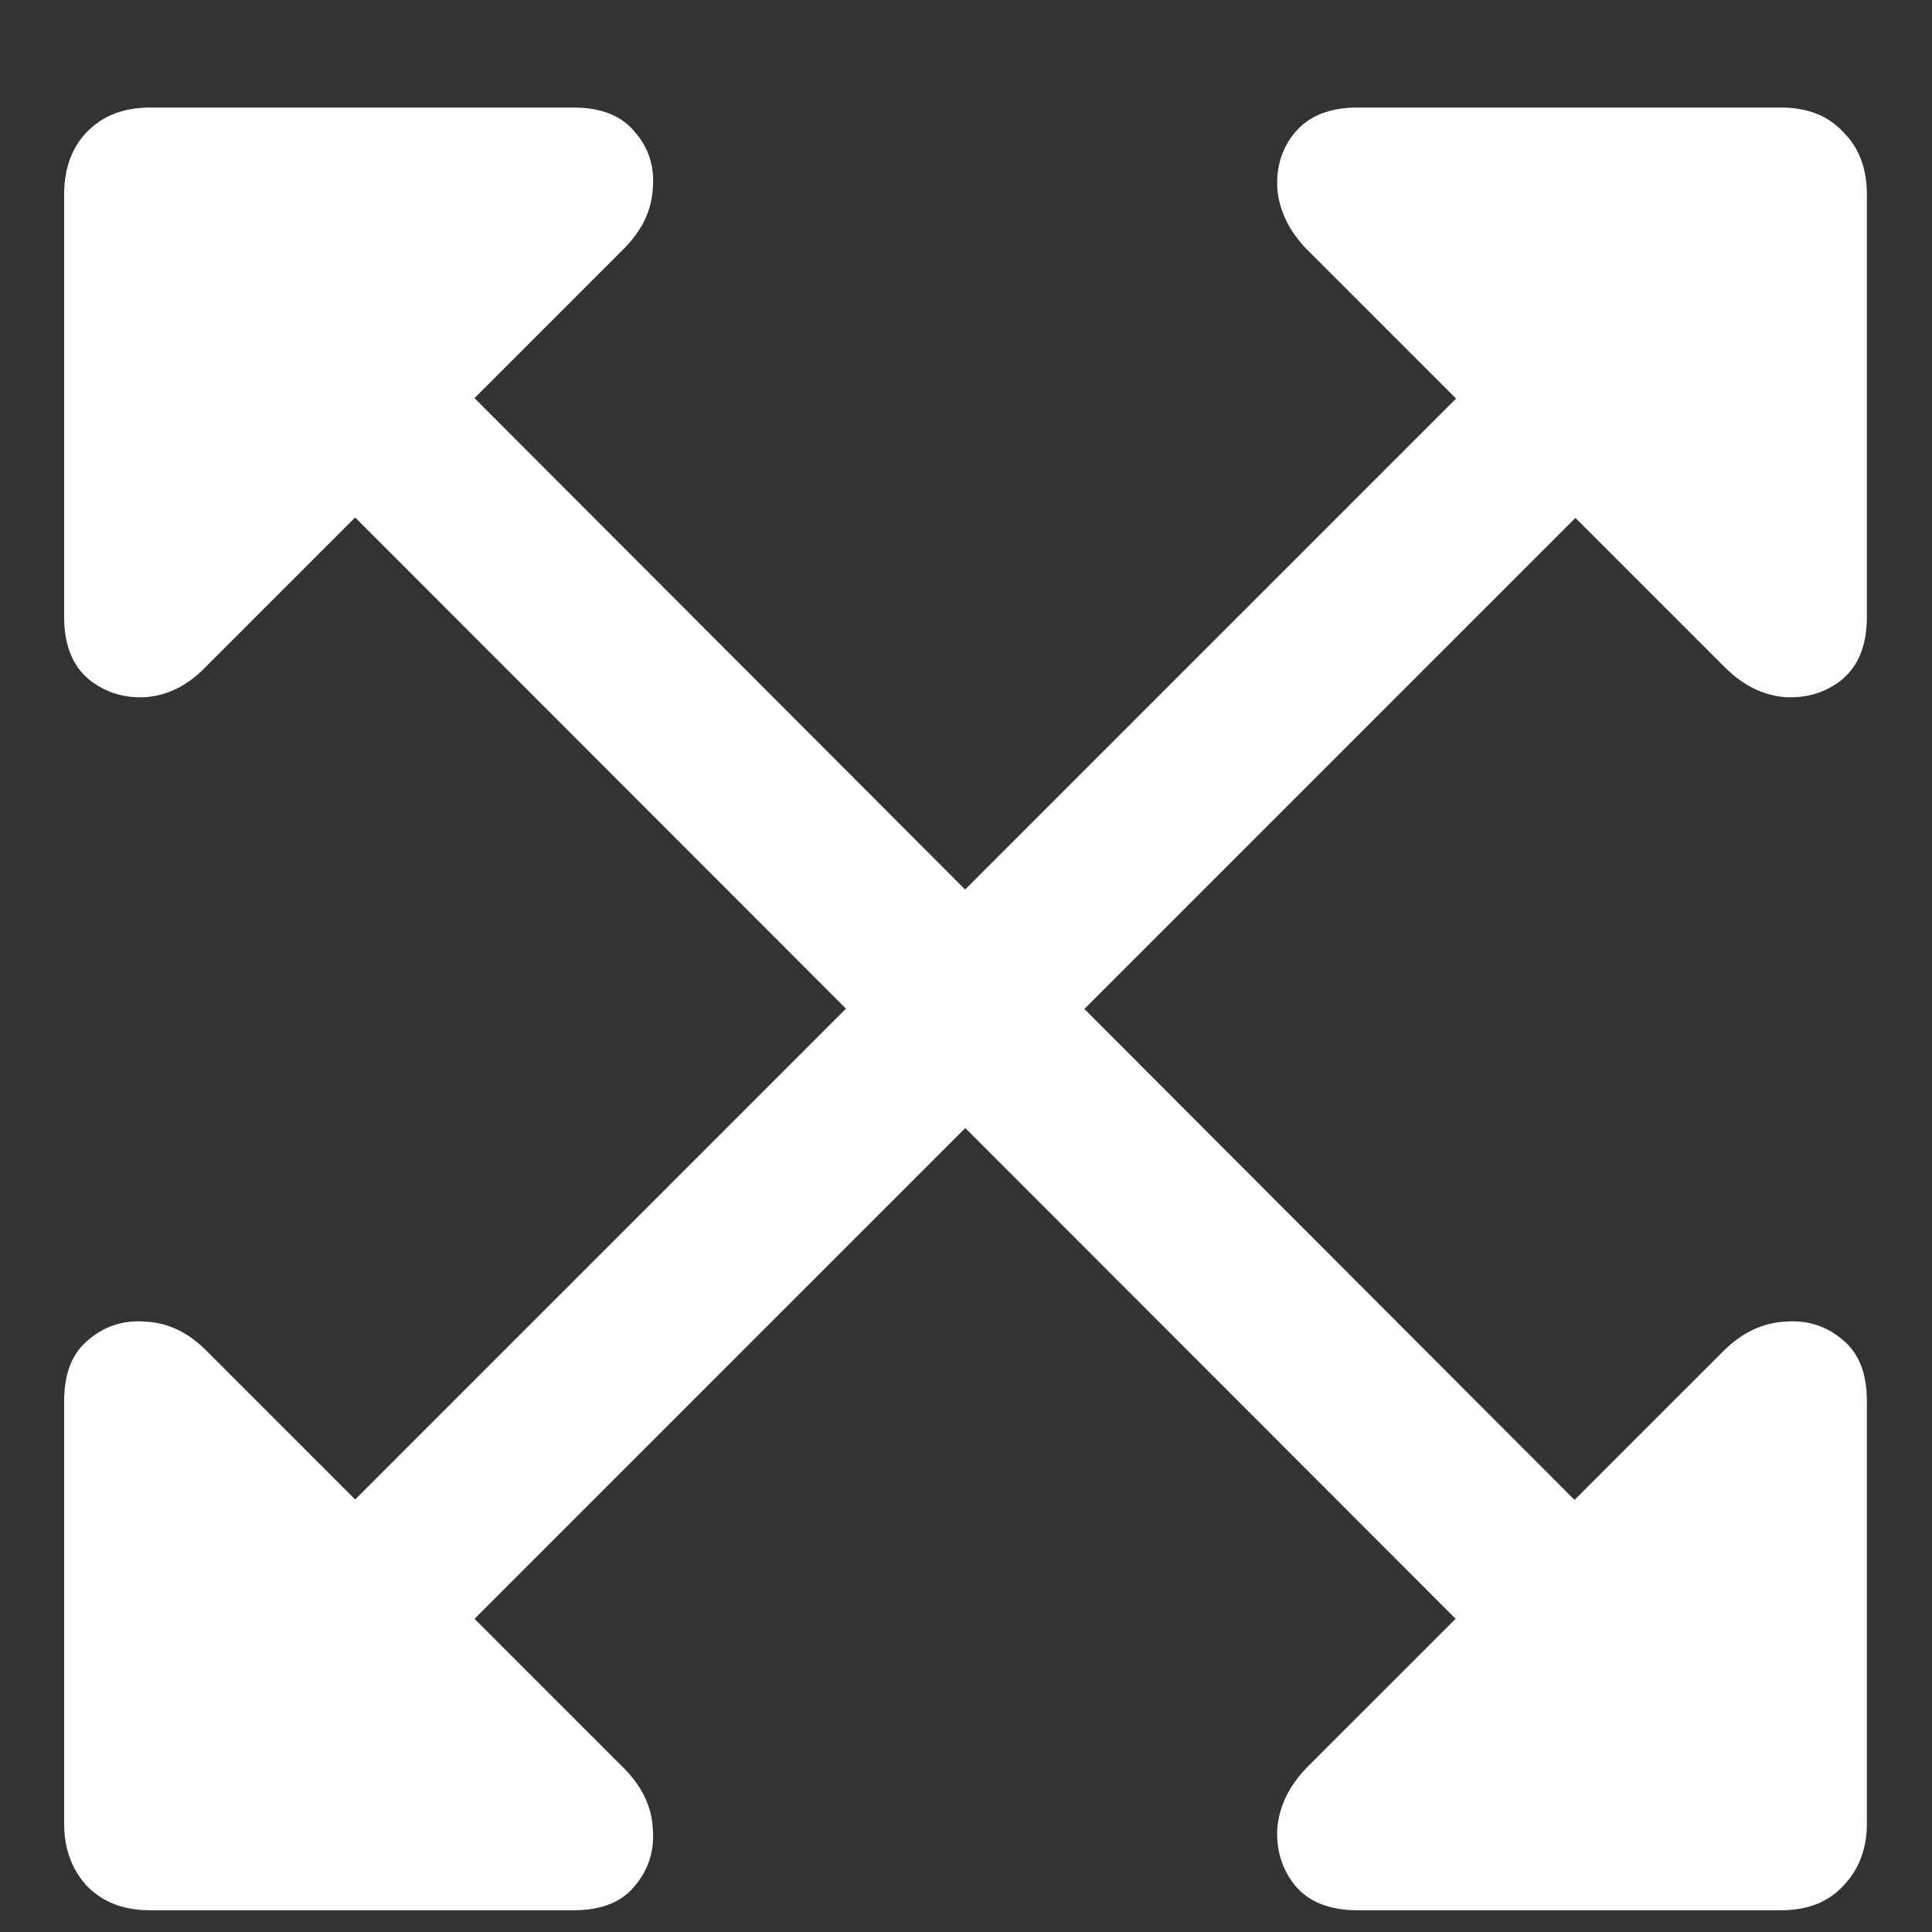<?xml version="1.0" encoding="UTF-8"?>
<svg xmlns="http://www.w3.org/2000/svg" xmlns:xlink="http://www.w3.org/1999/xlink" width="24" height="24" viewBox="0 0 24 24" version="1.1">
<rect x="0" y="0" width="24" height="24" fill="#333333" stroke="none"/>
<g id="surface1">
<path style=" stroke:none;fill-rule:nonzero;fill:rgb(100%,100%,100%);fill-opacity:1;" d="M 0.797 7.664 C 0.797 8.008 0.898 8.266 1.102 8.438 C 1.305 8.602 1.543 8.676 1.816 8.66 C 2.09 8.637 2.336 8.512 2.555 8.285 L 7.746 3.094 C 7.973 2.867 8.094 2.617 8.109 2.344 C 8.133 2.07 8.059 1.836 7.887 1.641 C 7.723 1.438 7.469 1.336 7.125 1.336 L 1.863 1.336 C 1.535 1.336 1.273 1.438 1.078 1.641 C 0.891 1.836 0.797 2.094 0.797 2.414 Z M 3.82 5.836 L 18.668 20.695 L 20.156 19.23 L 5.309 4.359 Z M 23.191 17.402 C 23.191 17.059 23.09 16.805 22.887 16.641 C 22.684 16.469 22.445 16.395 22.172 16.418 C 21.898 16.434 21.648 16.551 21.422 16.77 L 16.23 21.961 C 16.012 22.188 15.891 22.438 15.867 22.711 C 15.852 22.984 15.926 23.223 16.09 23.426 C 16.262 23.629 16.52 23.73 16.863 23.73 L 22.125 23.73 C 22.453 23.73 22.711 23.629 22.898 23.426 C 23.094 23.223 23.191 22.965 23.191 22.652 Z M 23.191 7.664 L 23.191 2.414 C 23.191 2.094 23.094 1.836 22.898 1.641 C 22.711 1.438 22.453 1.336 22.125 1.336 L 16.863 1.336 C 16.52 1.336 16.262 1.438 16.09 1.641 C 15.926 1.836 15.852 2.07 15.867 2.344 C 15.891 2.617 16.012 2.867 16.23 3.094 L 21.422 8.285 C 21.648 8.512 21.898 8.637 22.172 8.66 C 22.445 8.676 22.684 8.602 22.887 8.438 C 23.09 8.266 23.191 8.008 23.191 7.664 Z M 5.309 20.695 L 20.168 5.836 L 18.68 4.359 L 3.82 19.219 Z M 0.797 17.402 L 0.797 22.652 C 0.797 22.965 0.891 23.223 1.078 23.426 C 1.273 23.629 1.535 23.73 1.863 23.73 L 7.125 23.73 C 7.469 23.73 7.723 23.629 7.887 23.426 C 8.059 23.223 8.133 22.984 8.109 22.711 C 8.094 22.438 7.973 22.188 7.746 21.961 L 2.555 16.77 C 2.336 16.551 2.09 16.434 1.816 16.418 C 1.543 16.395 1.305 16.469 1.102 16.641 C 0.898 16.805 0.797 17.059 0.797 17.402 Z M 0.797 17.402 "/>
</g>
</svg>
